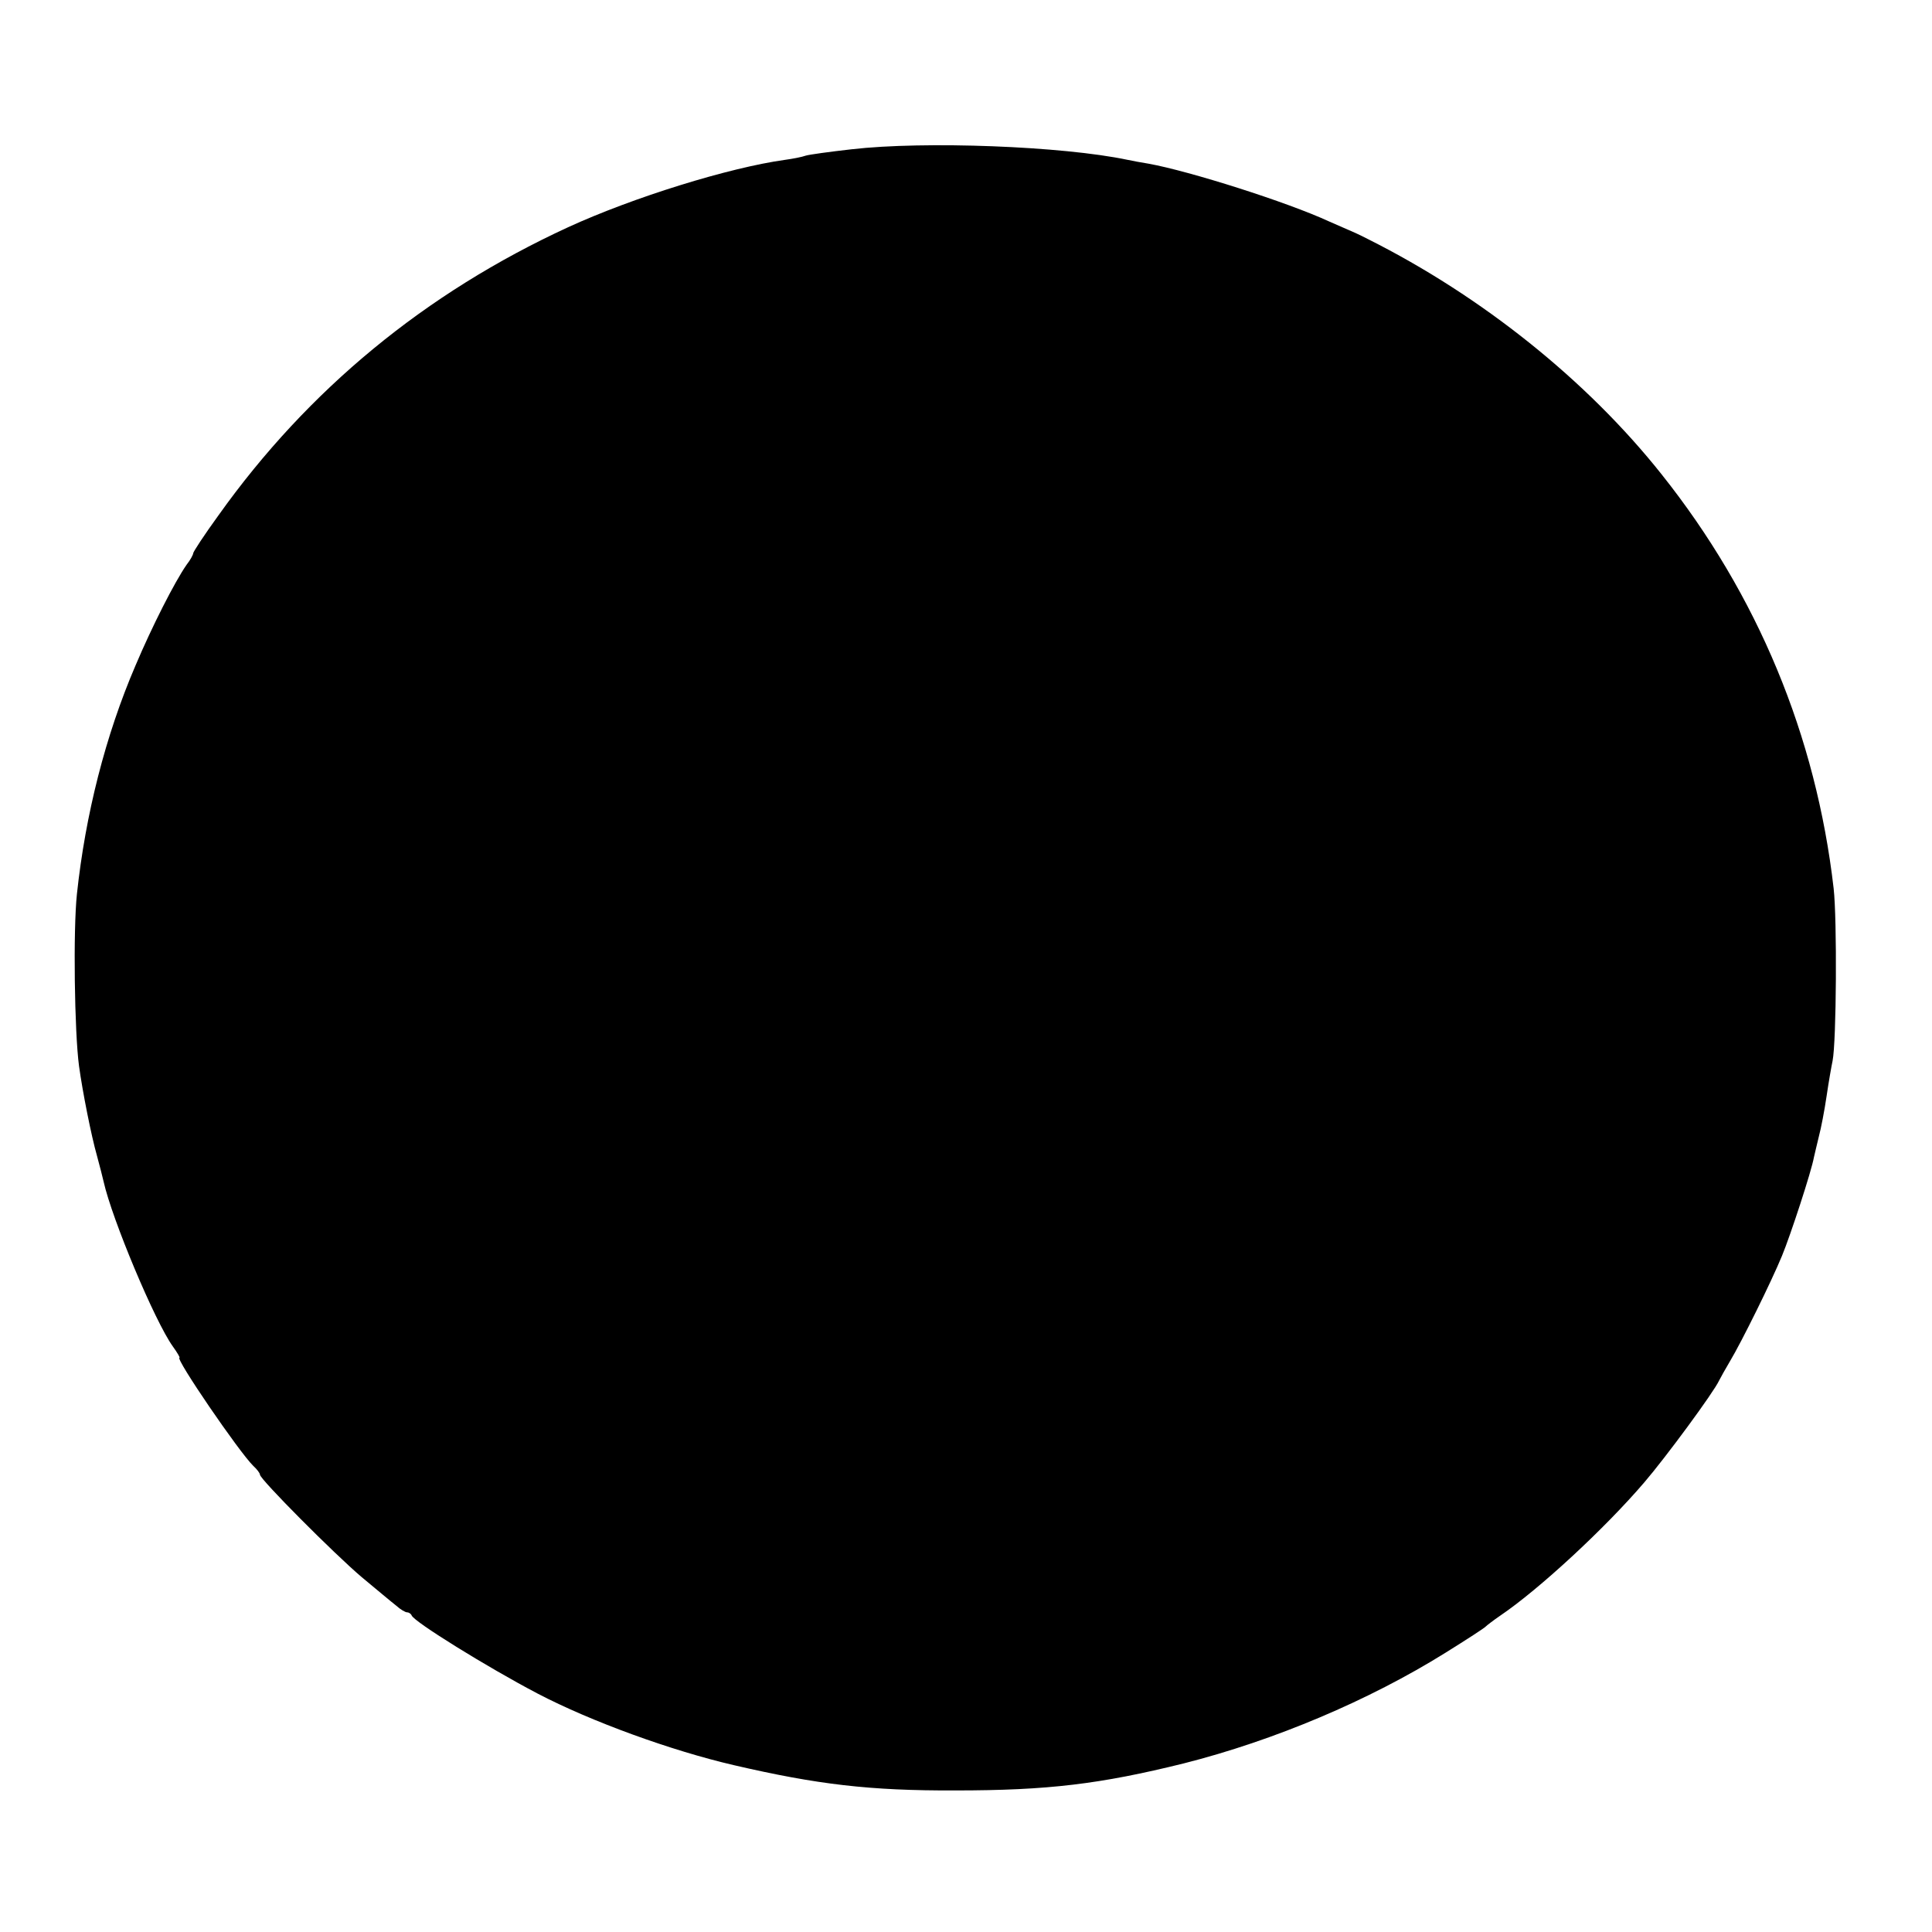 <?xml version="1.0" standalone="no"?>
<!DOCTYPE svg PUBLIC "-//W3C//DTD SVG 20010904//EN"
 "http://www.w3.org/TR/2001/REC-SVG-20010904/DTD/svg10.dtd">
<svg version="1.0" xmlns="http://www.w3.org/2000/svg"
 width="550pt" height="550pt" viewBox="0 0 550 550"
 preserveAspectRatio="xMidYMid meet">
<g transform="translate(0,550) scale(0.1,-0.1)"
fill="#000000" stroke="none">
<path d="M2424 5075 c-62 -7 -120 -15 -130 -18 -11 -4 -37 -9 -59 -12 -159
-22 -433 -107 -618 -192 -406 -187 -740 -462 -995 -820 -40 -55 -72 -104 -72
-108 0 -4 -8 -19 -19 -33 -34 -49 -98 -175 -145 -286 -86 -200 -143 -426 -167
-651 -11 -103 -7 -393 6 -490 10 -73 35 -199 51 -255 8 -30 17 -64 19 -74 24
-107 146 -398 197 -469 13 -18 21 -32 19 -32 -14 0 170 -269 210 -308 11 -10
19 -21 19 -25 0 -13 212 -226 290 -292 41 -34 85 -71 98 -81 12 -11 26 -19 31
-19 5 0 11 -4 13 -9 7 -18 215 -147 358 -222 153 -80 382 -163 559 -204 237
-55 387 -73 631 -72 263 0 412 18 650 77 257 65 527 179 745 315 61 38 112 71
115 75 3 3 21 17 40 30 111 75 299 249 411 380 61 71 198 257 213 290 4 8 18
33 31 55 33 55 118 227 148 300 24 58 84 241 91 281 2 10 9 37 14 59 6 22 16
74 22 115 6 41 14 86 17 100 11 55 13 403 3 491 -50 434 -216 835 -490 1179
-212 267 -512 507 -835 669 -27 14 -52 25 -55 26 -3 1 -27 12 -55 24 -121 56
-399 144 -515 165 -19 3 -46 8 -60 11 -185 39 -578 54 -786 30z"/>
</g>
</svg>
